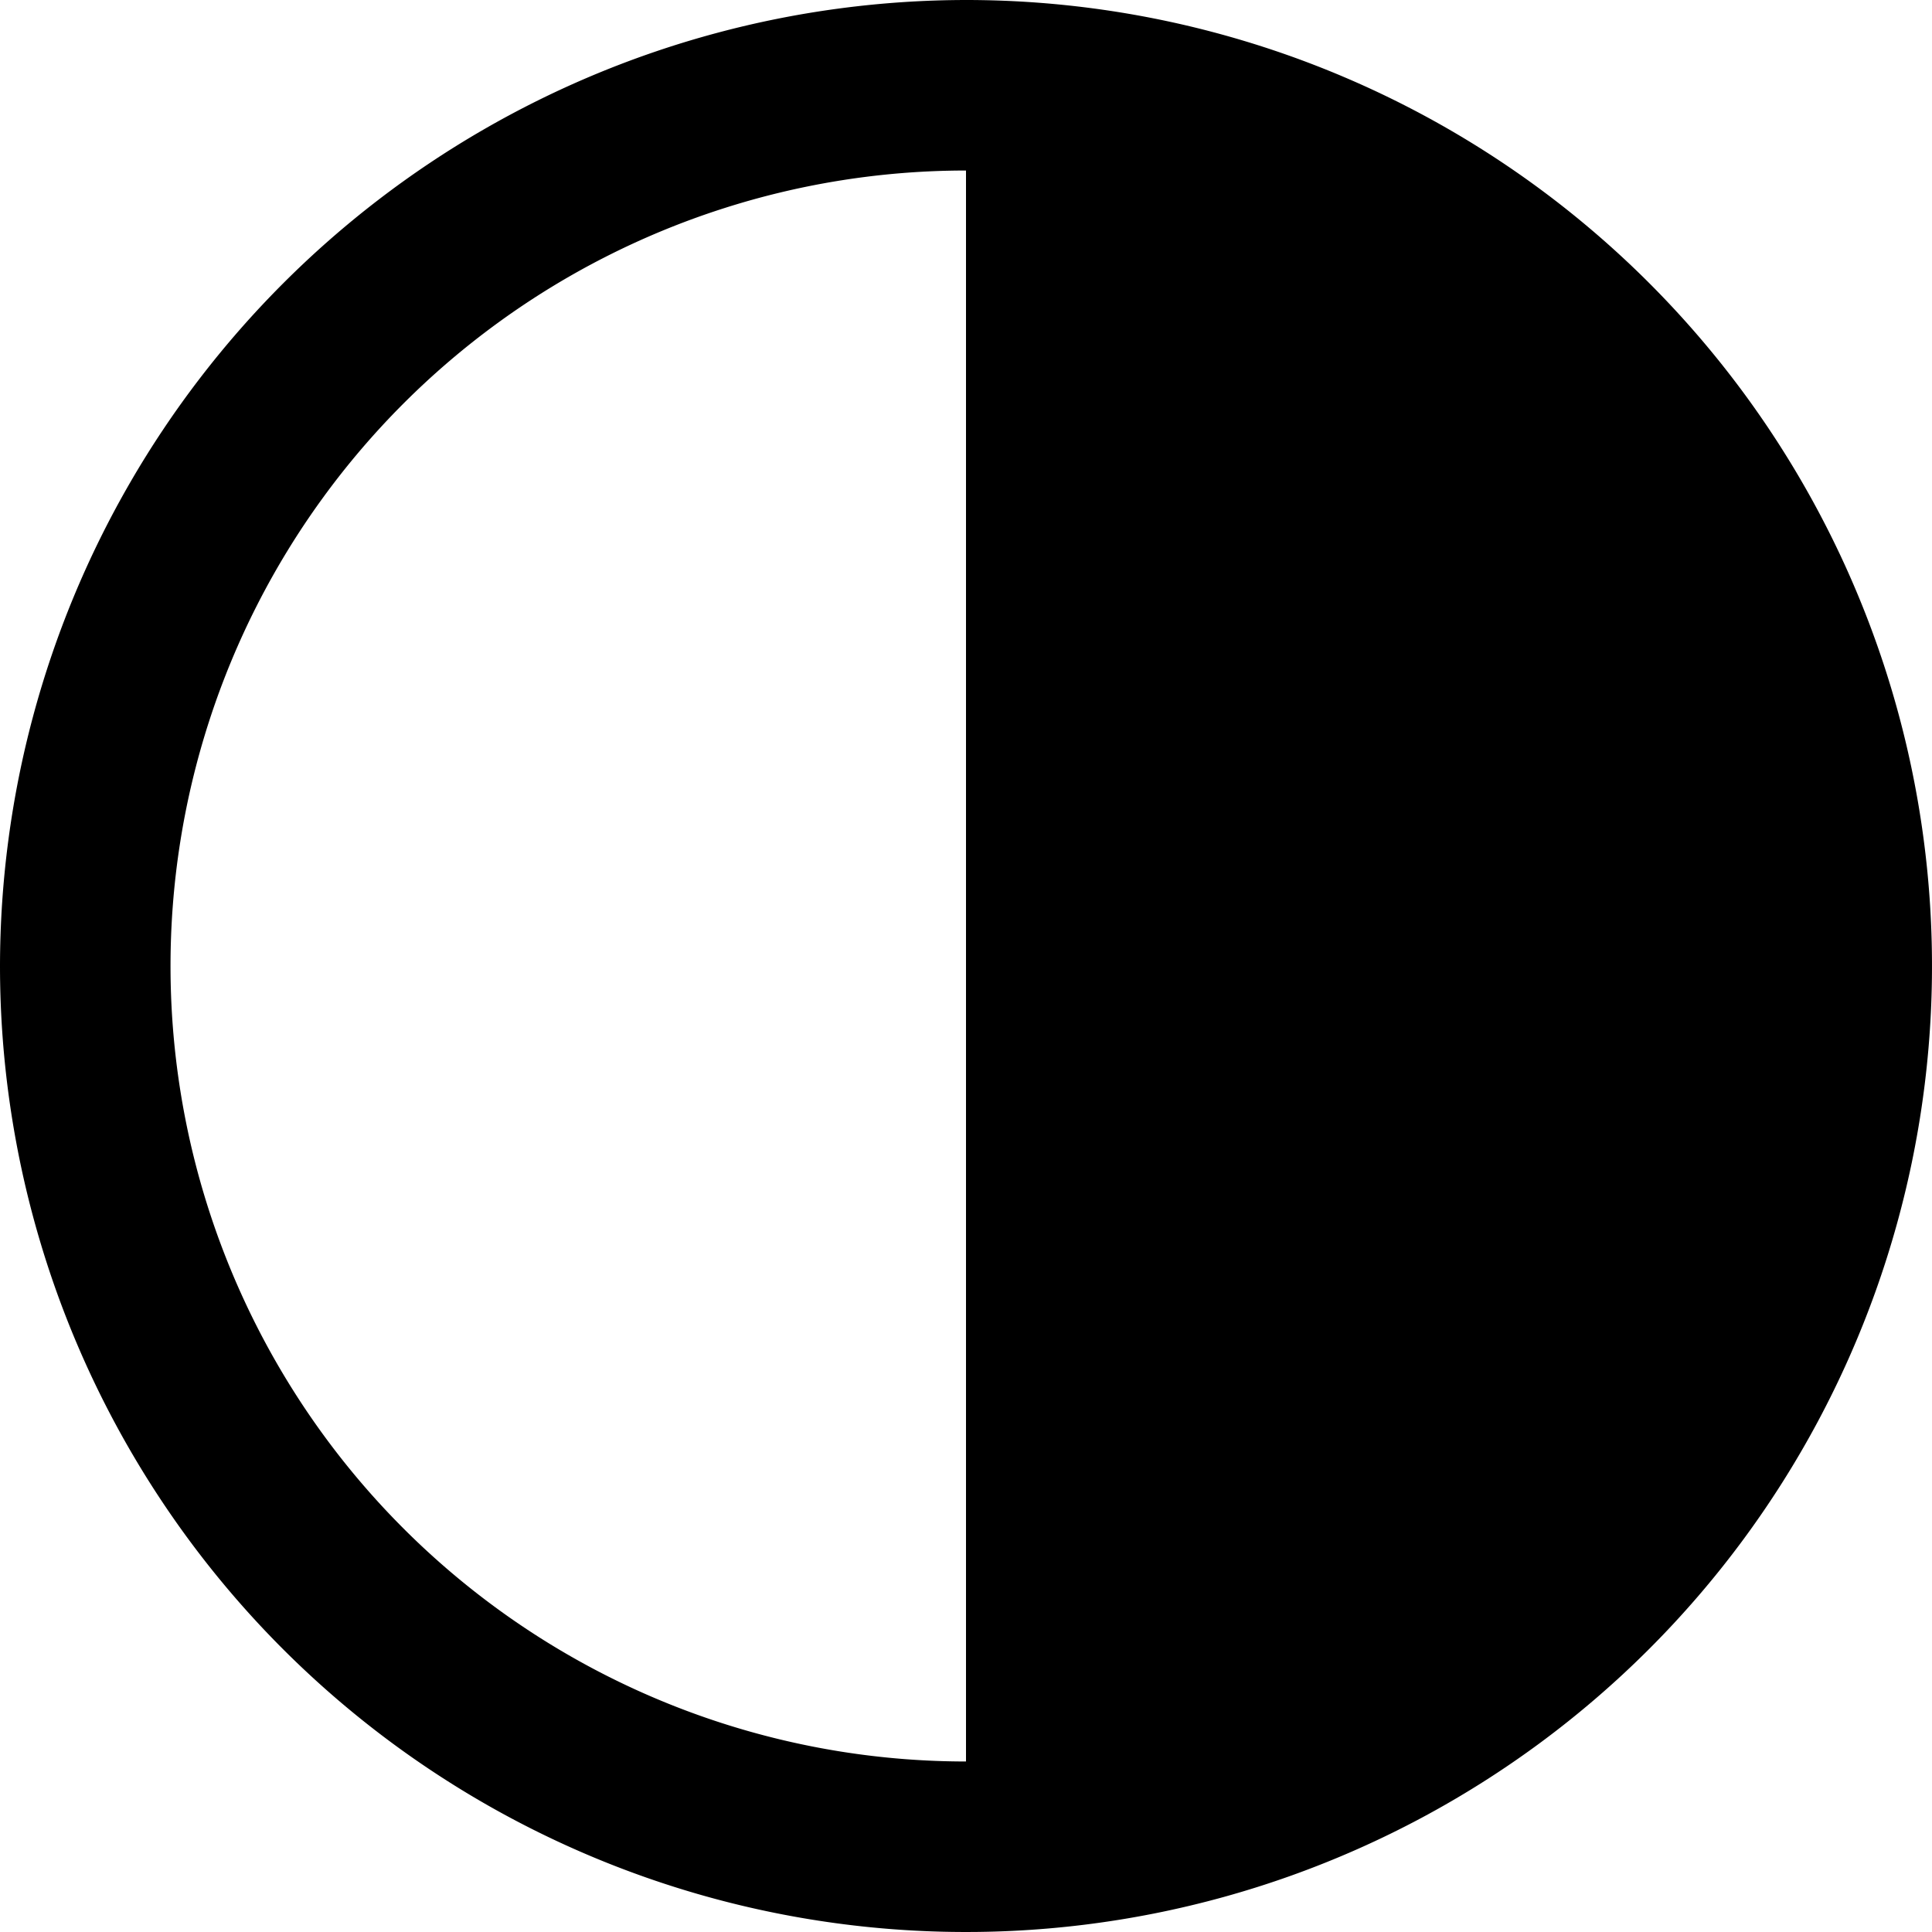 <svg id="Layer_1" data-name="Layer 1" xmlns="http://www.w3.org/2000/svg" viewBox="0 0 100 100"><path d="M0,50A50,50,0,1,0,50,0,50.057,50.057,0,0,0,0,50ZM50,8.826V91.174A41.174,41.174,0,0,1,50,8.826Z"/></svg>